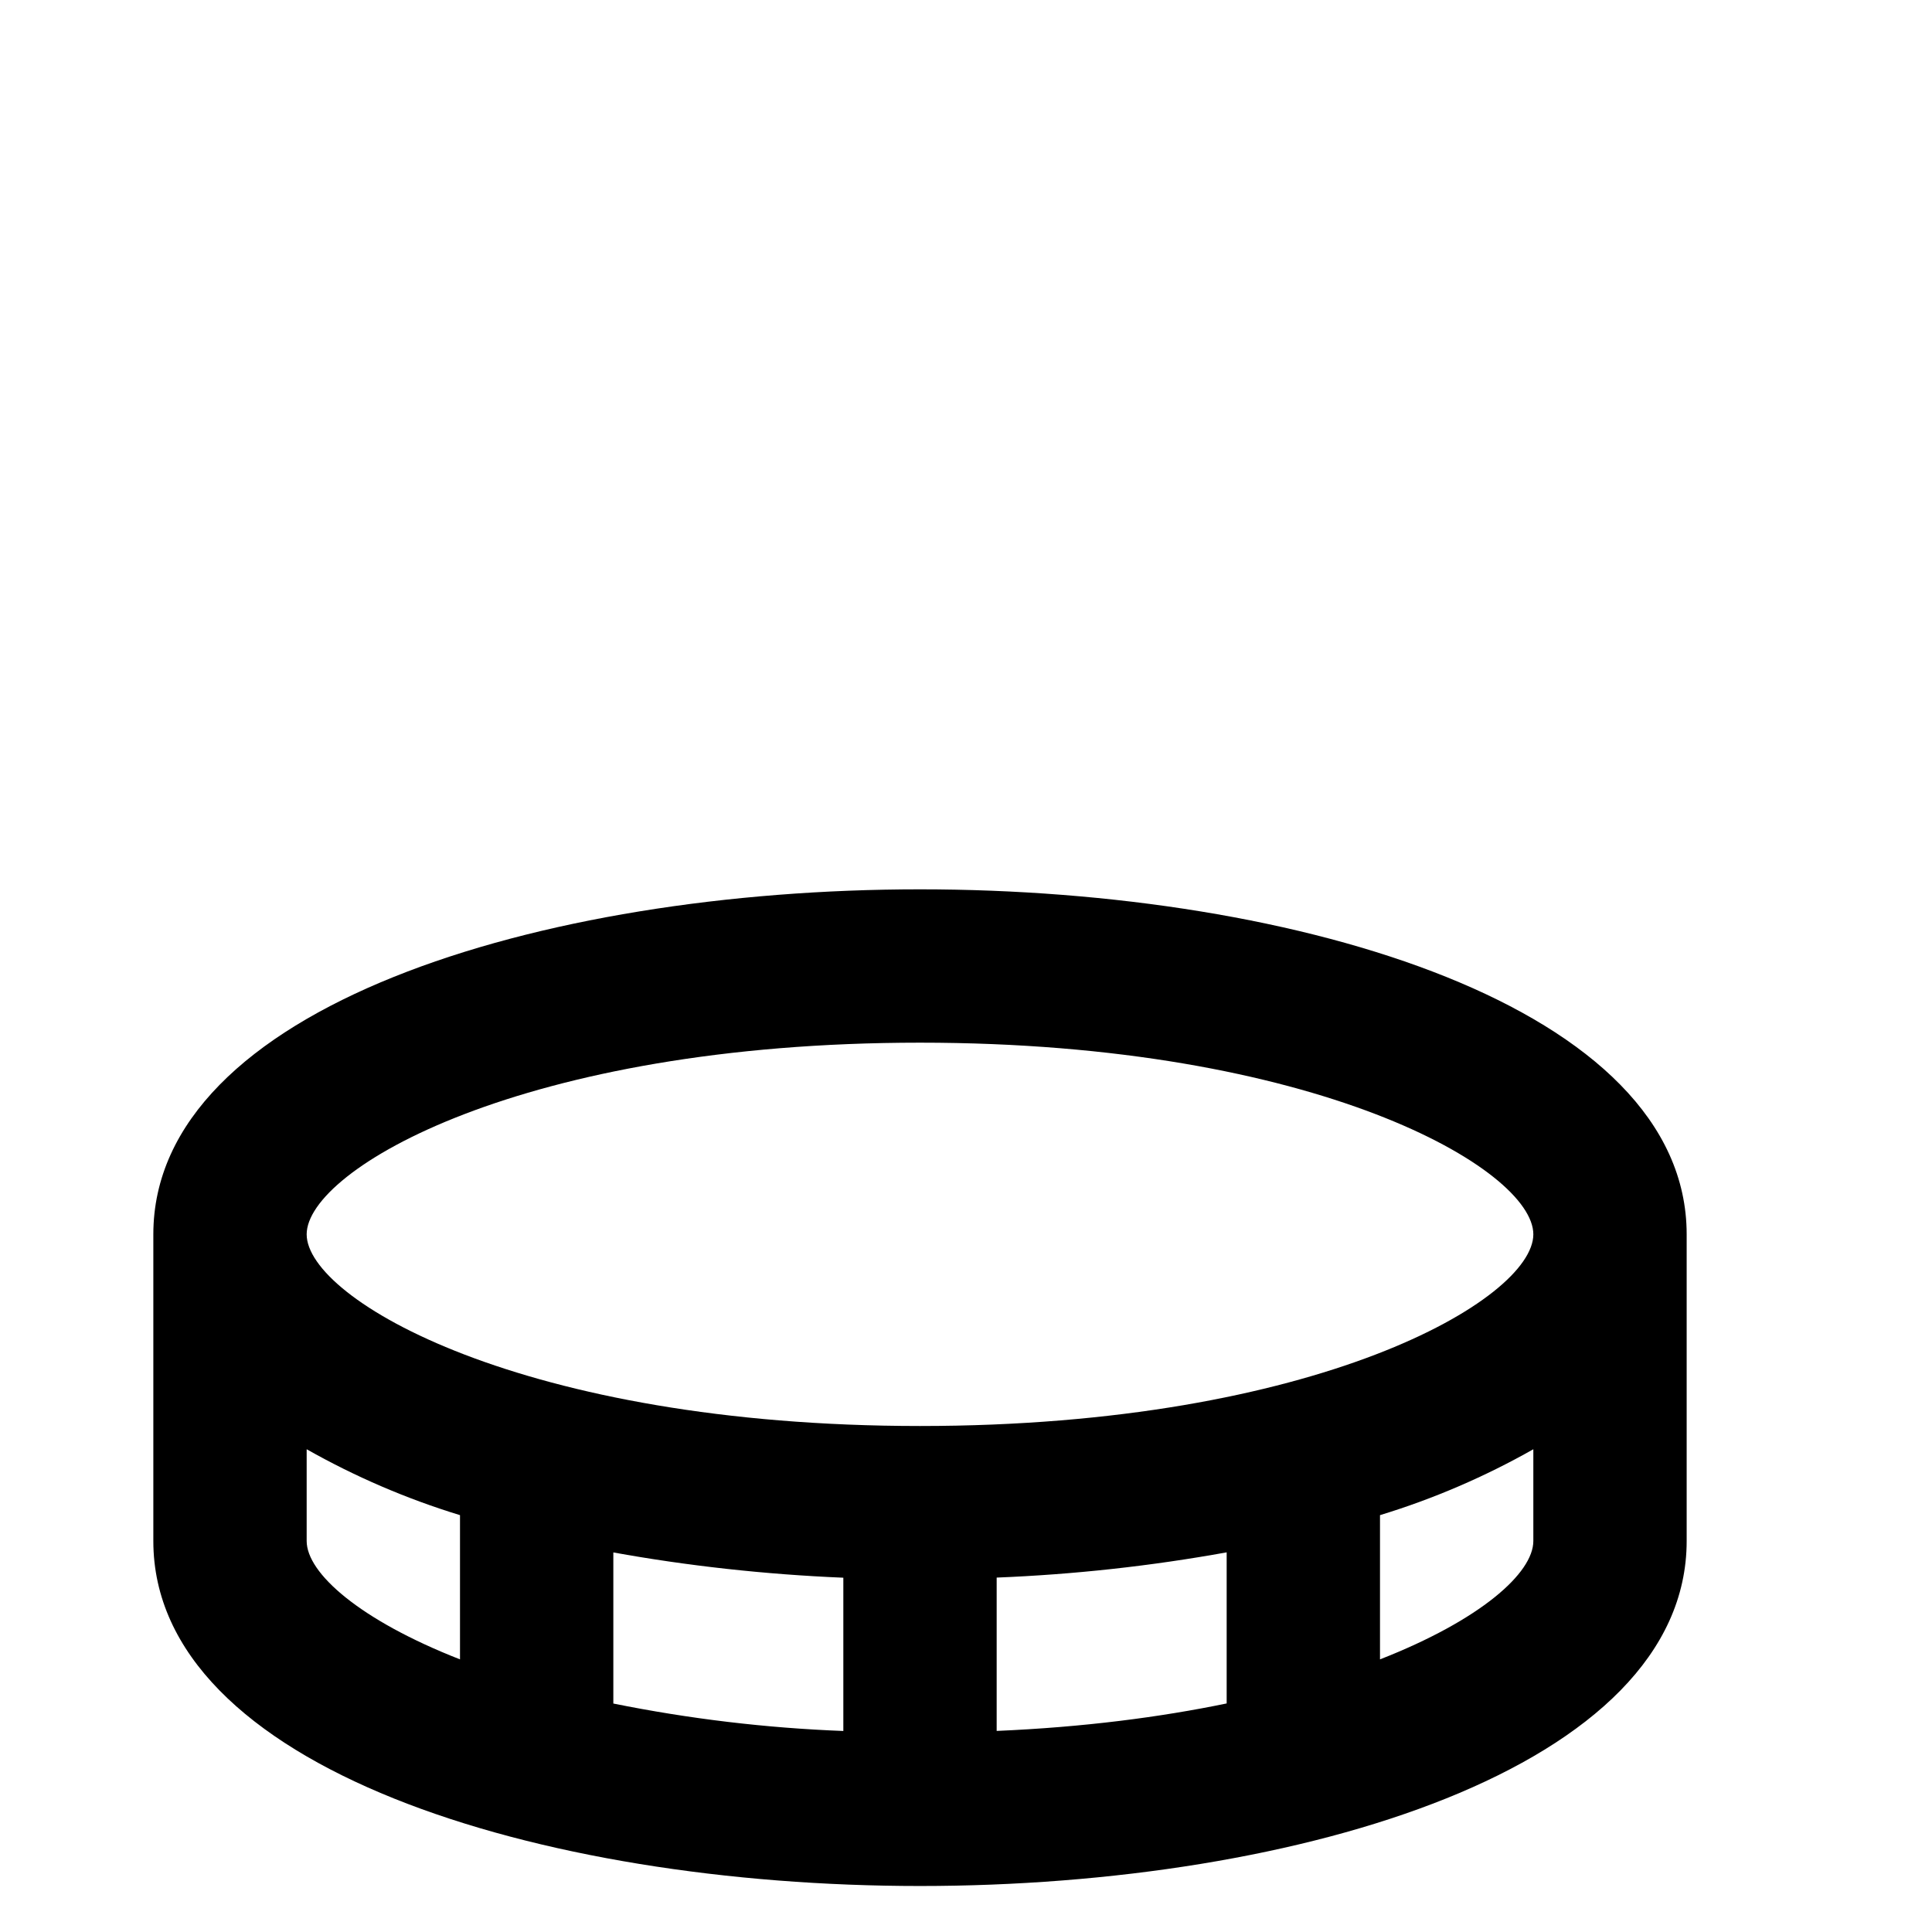 <svg width="40" height="40" viewBox="0 0 63 35" fill="none" xmlns="http://www.w3.org/2000/svg">
    <path d="M30 15C17.575 15 5 18.865 5 26.25V36.25C5 43.635 17.575 47.5 30 47.5C42.425 47.5 55 43.635 55 36.25V26.25C55 18.865 42.425 15 30 15ZM10 36.25V33.258C11.583 34.154 13.26 34.875 15 35.407V40.11C11.72 38.825 10 37.295 10 36.25ZM40 36.62V41.547C37.833 41.995 35.333 42.322 32.5 42.443V37.443C35.016 37.342 37.522 37.068 40 36.62ZM27.5 42.445C24.98 42.349 22.472 42.049 20 41.55V36.623C22.398 37.057 24.93 37.34 27.5 37.447V42.445ZM45 40.11V35.407C46.74 34.876 48.417 34.155 50 33.258V36.25C50 37.295 48.282 38.825 45 40.11ZM30 32.5C17.058 32.5 10 28.372 10 26.25C10 24.128 17.058 20 30 20C42.943 20 50 24.128 50 26.25C50 28.372 42.943 32.5 30 32.5Z" fill="black"/>
</svg>
